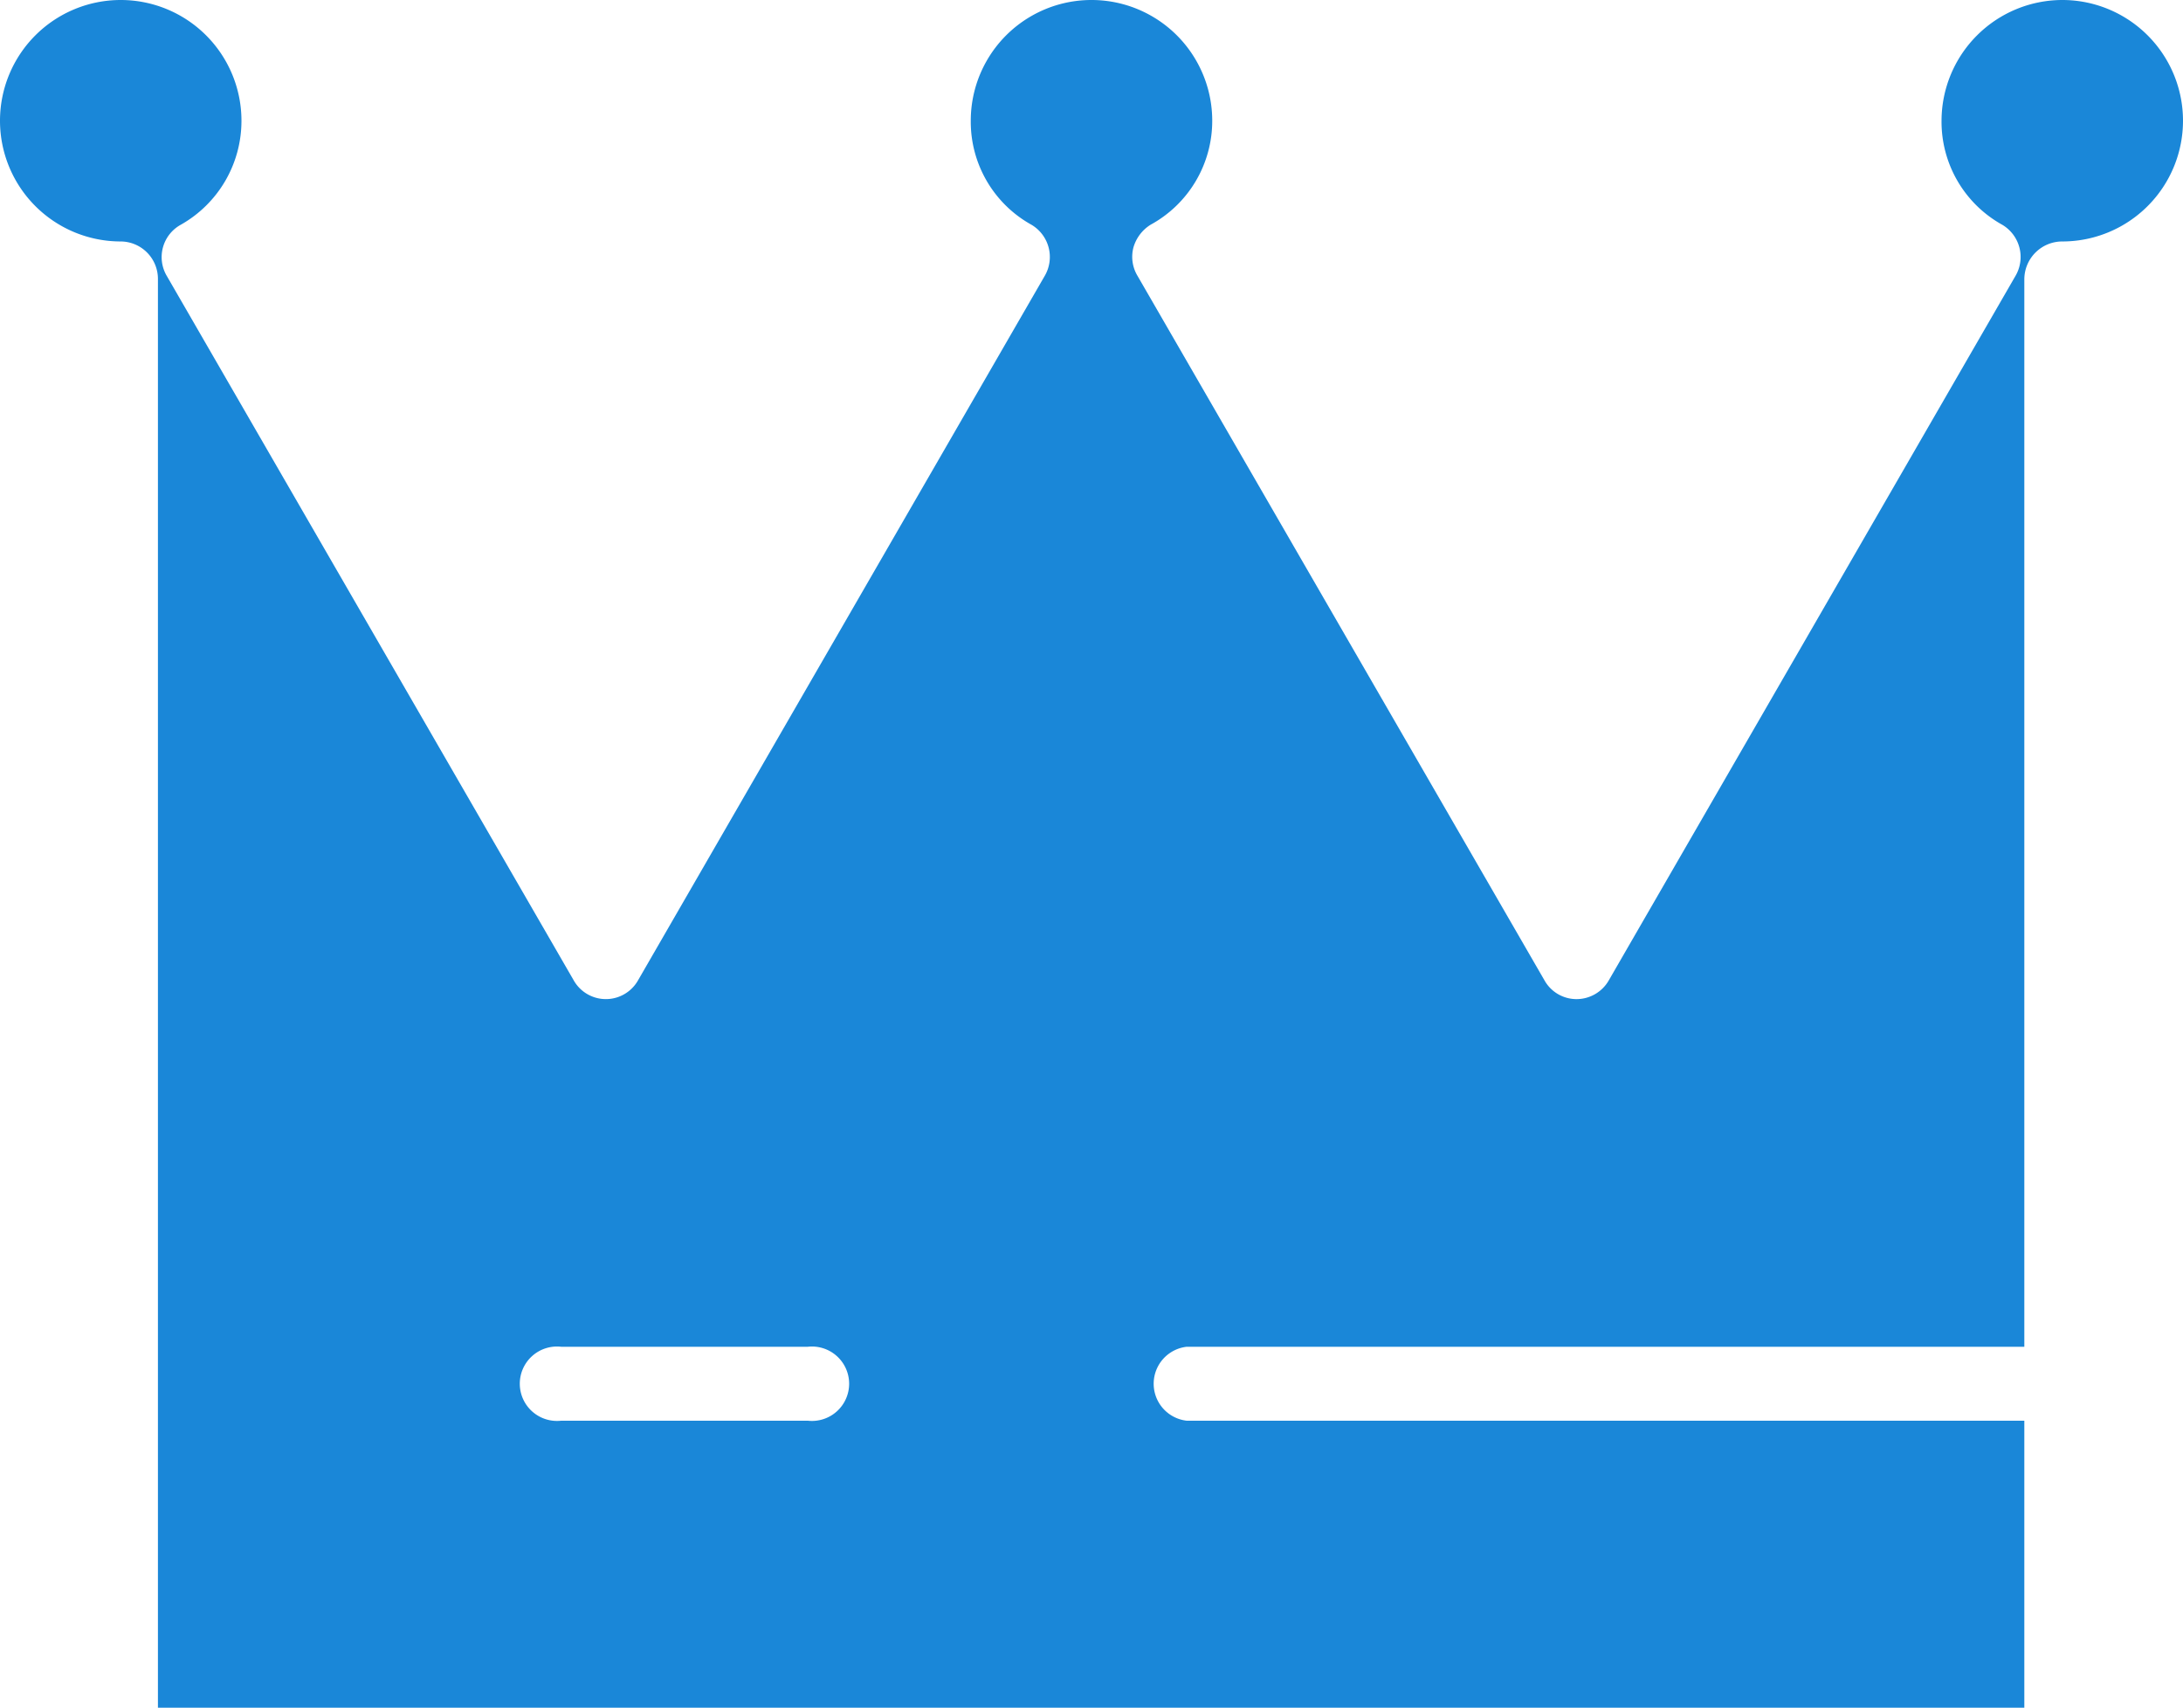 <svg xmlns="http://www.w3.org/2000/svg" viewBox="0 0 88.6 69.31"><defs><style>.cls-1{fill:#1a87d8;}</style></defs><g id="Layer_2" data-name="Layer 2"><g id="Layer_1-2" data-name="Layer 1"><path class="cls-1" d="M83.7,0a4.91,4.91,0,0,0-4.9,4.9,4.78,4.78,0,0,0,2.46,4.22,1.52,1.52,0,0,1,.54,2.08L65.3,39.78a1.51,1.51,0,0,1-1.31.77,1.49,1.49,0,0,1-1.31-.77L46.17,11.2A1.5,1.5,0,0,1,46,10.05a1.61,1.61,0,0,1,.7-.93A4.8,4.8,0,0,0,49.2,4.9a4.9,4.9,0,0,0-9.8,0,4.78,4.78,0,0,0,2.46,4.22,1.52,1.52,0,0,1,.54,2.08L25.9,39.78a1.5,1.5,0,0,1-2.62,0L6.77,11.2a1.5,1.5,0,0,1,.57-2.08A4.84,4.84,0,0,0,9.8,4.9,4.9,4.9,0,1,0,4.9,9.8a1.52,1.52,0,0,1,1.51,1.53v58H82.16V57.66h-34a1.51,1.51,0,0,1,0-3h34V11.33A1.54,1.54,0,0,1,83.7,9.8a4.9,4.9,0,0,0,0-9.8ZM32.78,57.66h-10a1.51,1.51,0,1,1,0-3h10a1.51,1.51,0,1,1,0,3Z"/></g></g></svg>